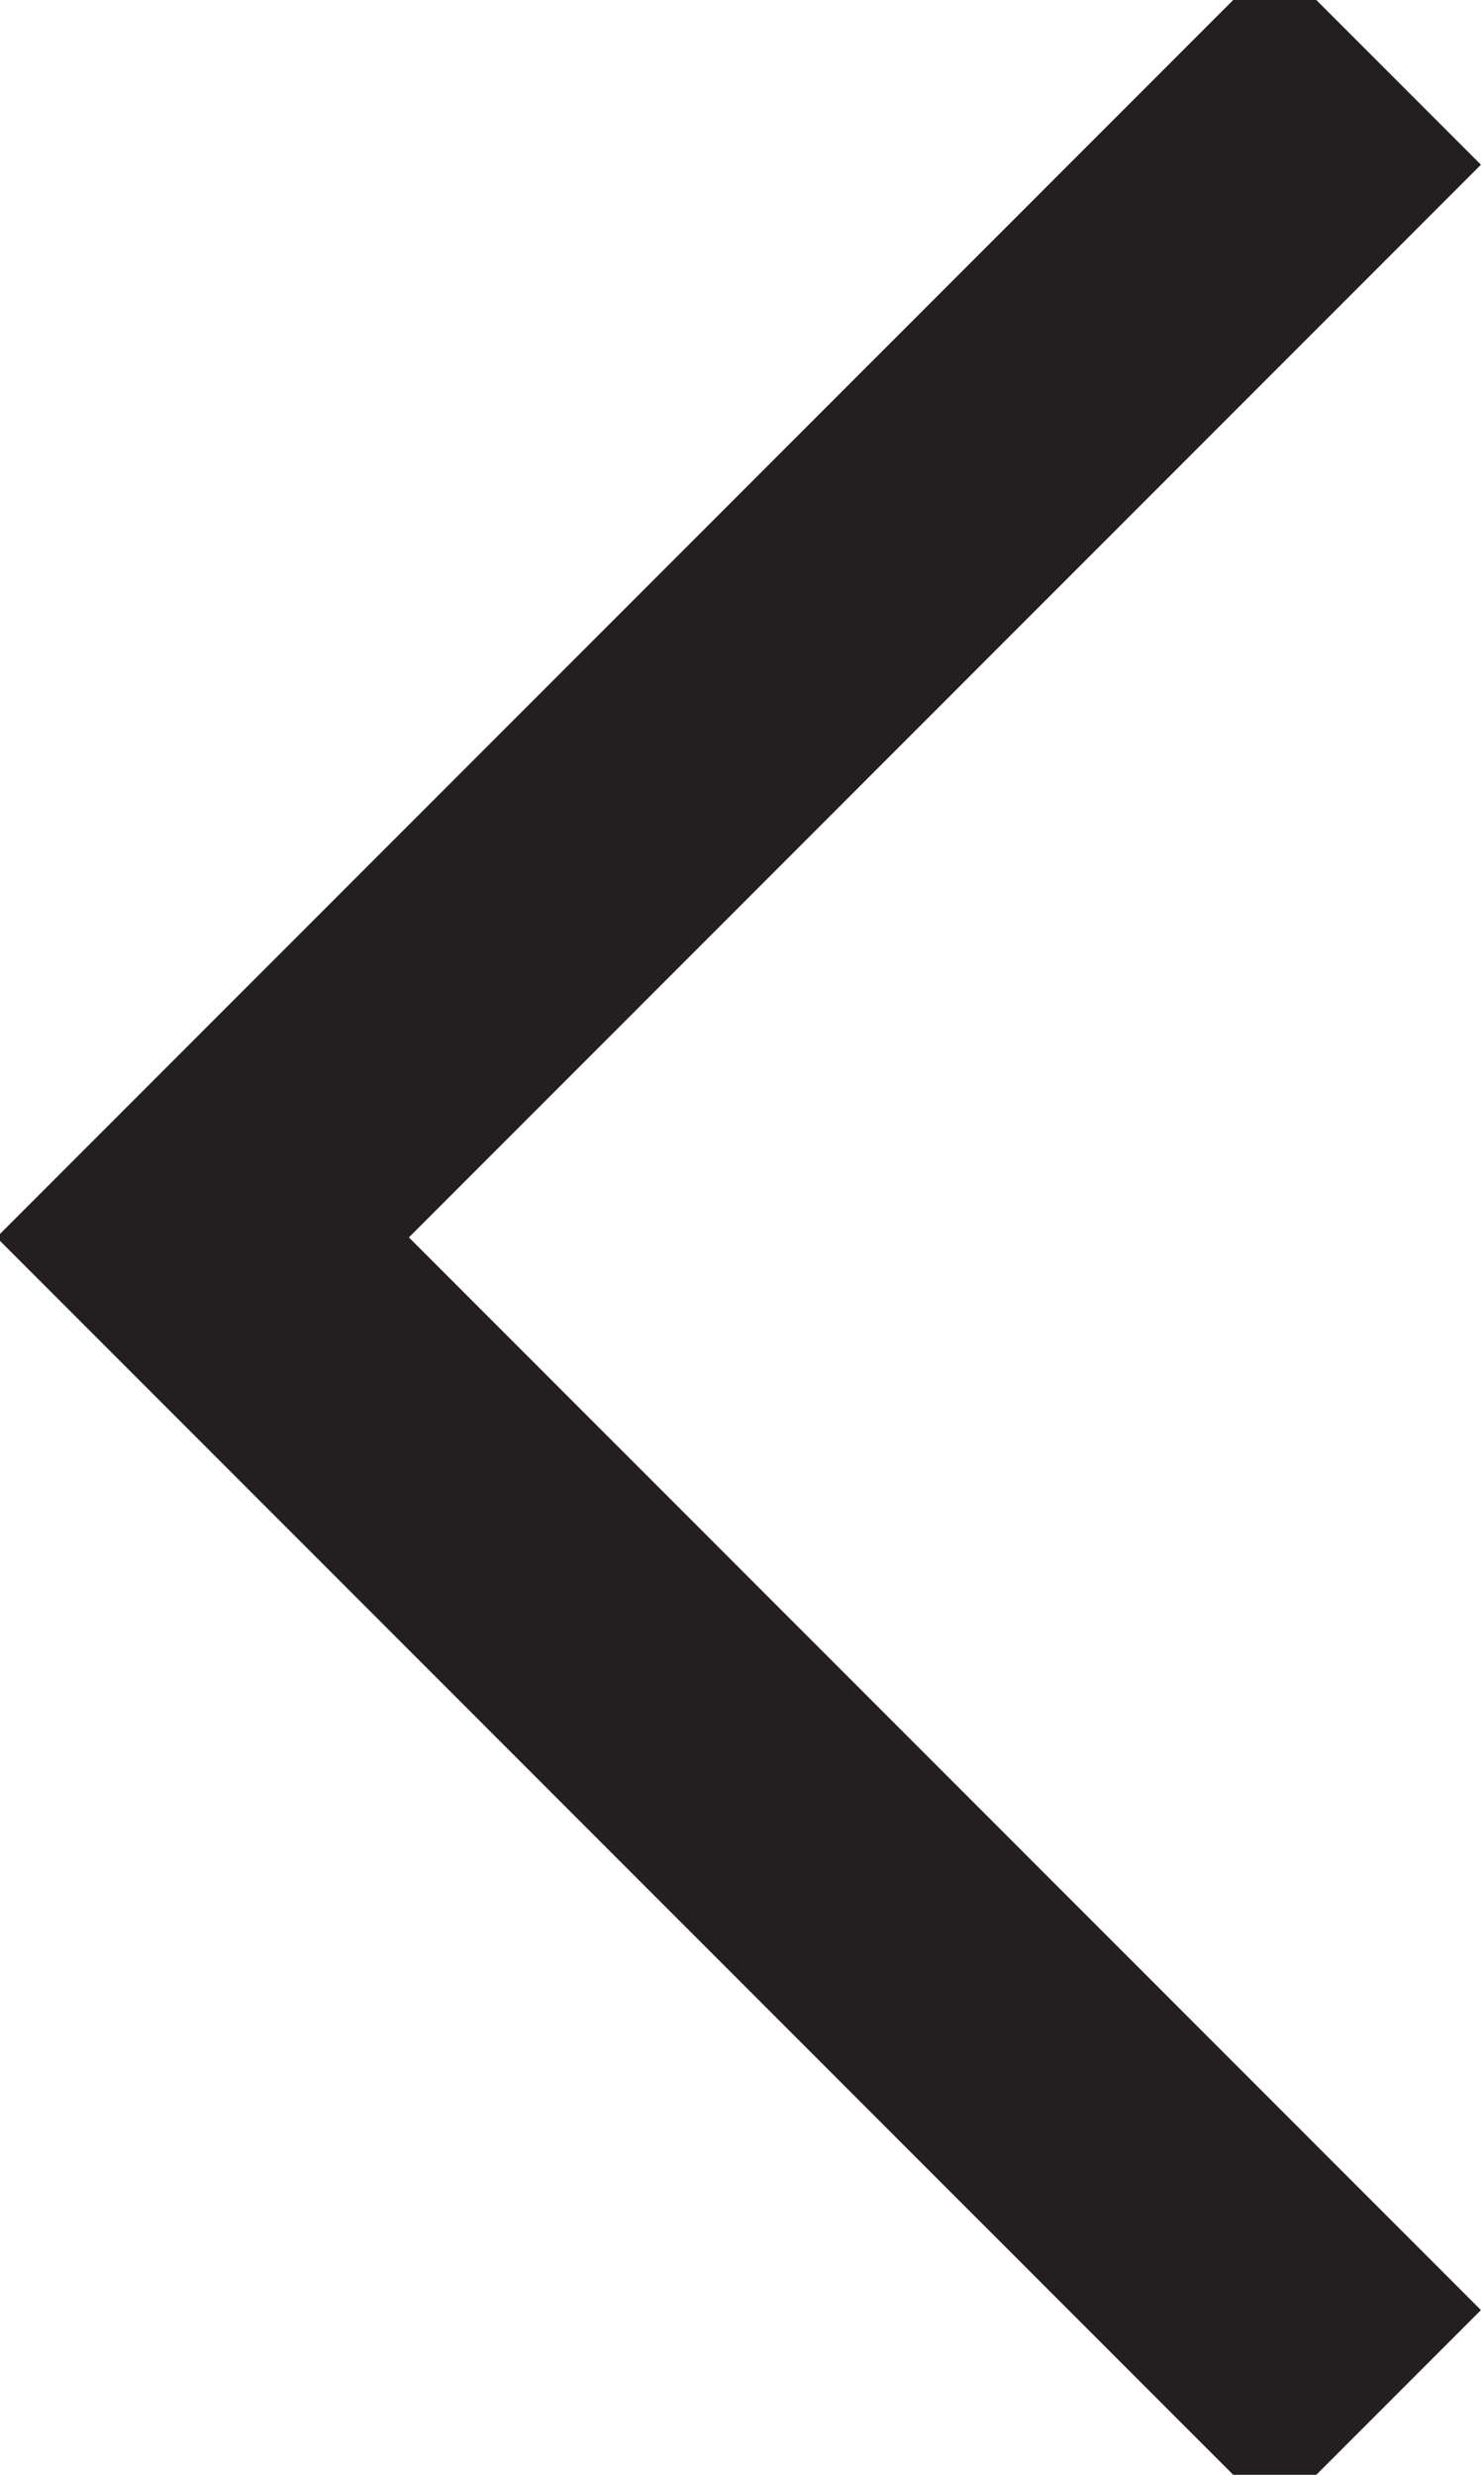 <?xml version="1.0" ?><!DOCTYPE svg  PUBLIC '-//W3C//DTD SVG 1.1//EN'  'http://www.w3.org/Graphics/SVG/1.1/DTD/svg11.dtd'><svg enable-background="new 0 0 15 25" height="25px" id="Layer_1" version="1.1" viewBox="0 0 15 25" width="15px" xml:space="preserve" xmlns="http://www.w3.org/2000/svg" xmlns:xlink="http://www.w3.org/1999/xlink"><polygon fill="#231F20" points="12.885,-0.42 14.969,1.664 4.133,12.5 14.969,23.336 12.885,25.42 2.049,14.584 -0.035,12.5 "/></svg>
